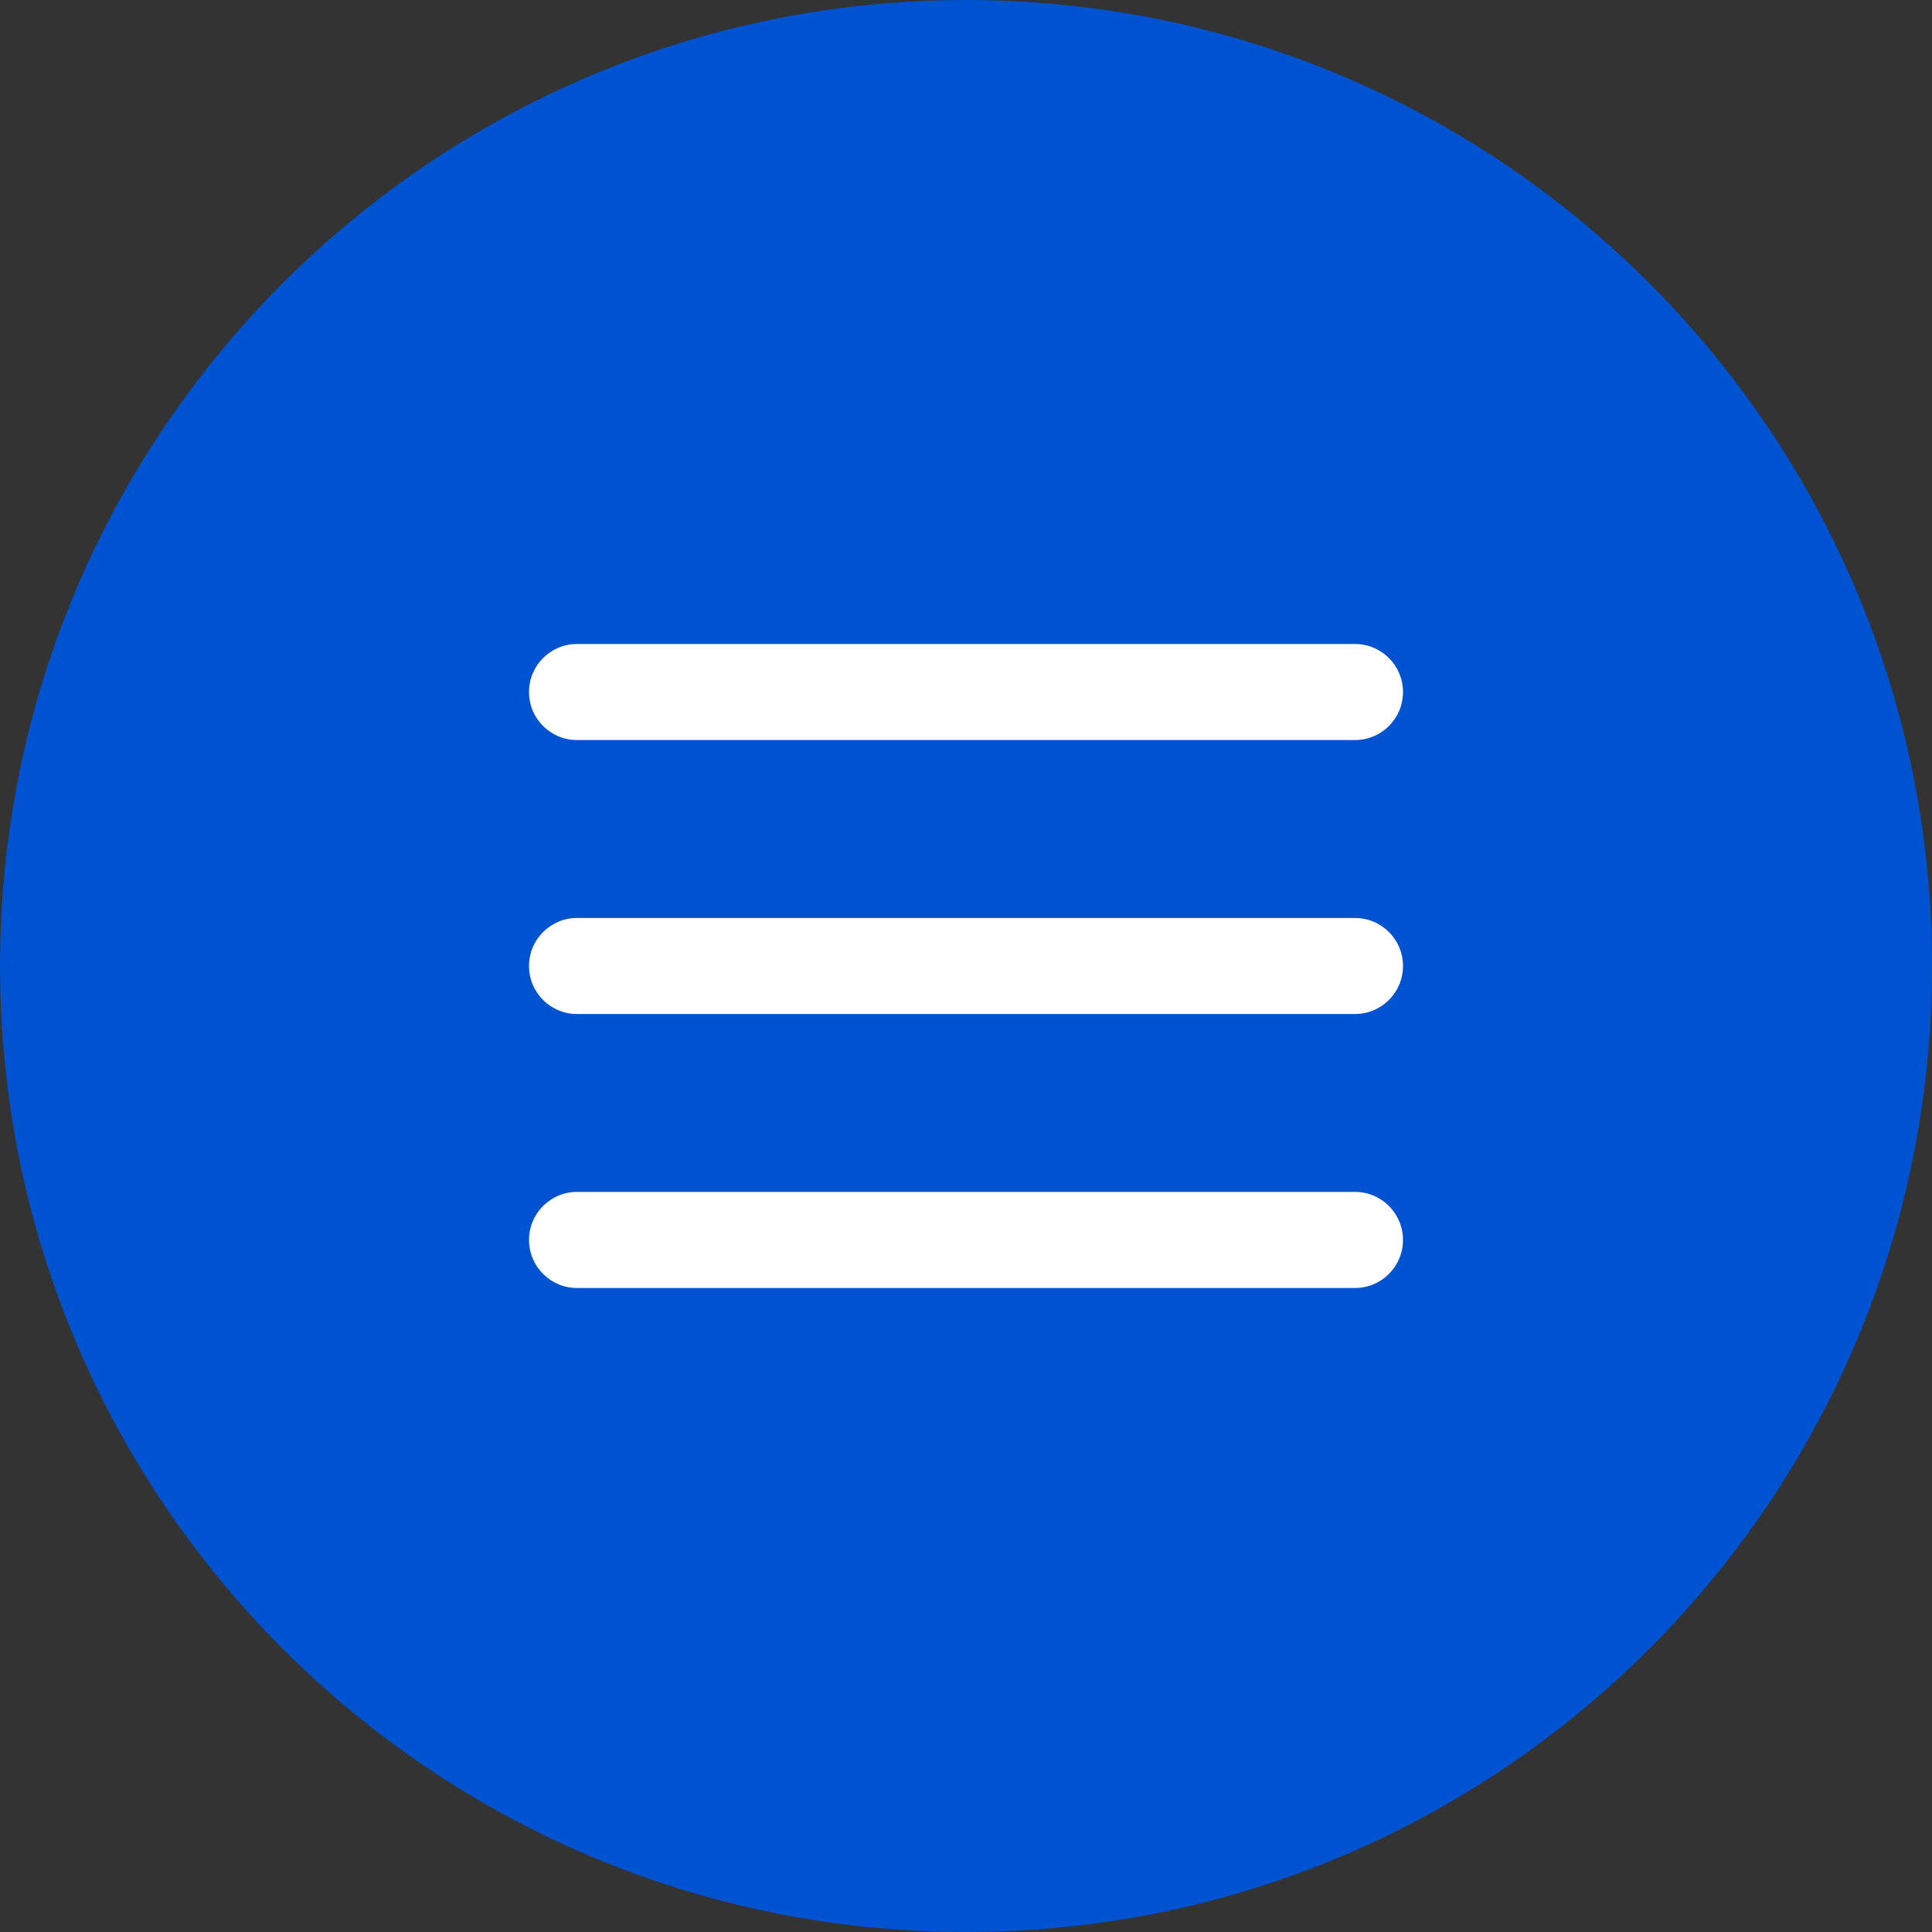 <svg width="42" height="42" viewBox="0 0 42 42" fill="none" xmlns="http://www.w3.org/2000/svg">
<rect x="0" y="0" width="42" height="42" fill="#333333" stroke="none"/>
<path d="M21 42C32.598 42 42 32.598 42 21C42 9.402 32.598 0 21 0C9.402 0 0 9.402 0 21C0 32.598 9.402 42 21 42Z" fill="#0053D0"/>
<path d="M29.456 14H12.544C11.967 14 11.5 14.467 11.5 15.044V15.044C11.5 15.621 11.967 16.088 12.544 16.088H29.456C30.033 16.088 30.5 15.621 30.5 15.044C30.5 14.467 30.033 14 29.456 14Z" fill="white"/>
<path d="M29.456 19.956H12.544C11.967 19.956 11.5 20.424 11.5 21V21C11.5 21.577 11.967 22.044 12.544 22.044H29.456C30.033 22.044 30.5 21.577 30.5 21C30.5 20.424 30.033 19.956 29.456 19.956Z" fill="white"/>
<path d="M29.456 25.911H12.544C11.967 25.911 11.5 26.379 11.5 26.955V26.955C11.5 27.532 11.967 28 12.544 28H29.456C30.033 28 30.5 27.532 30.5 26.955C30.5 26.379 30.033 25.911 29.456 25.911Z" fill="white"/>
</svg>
